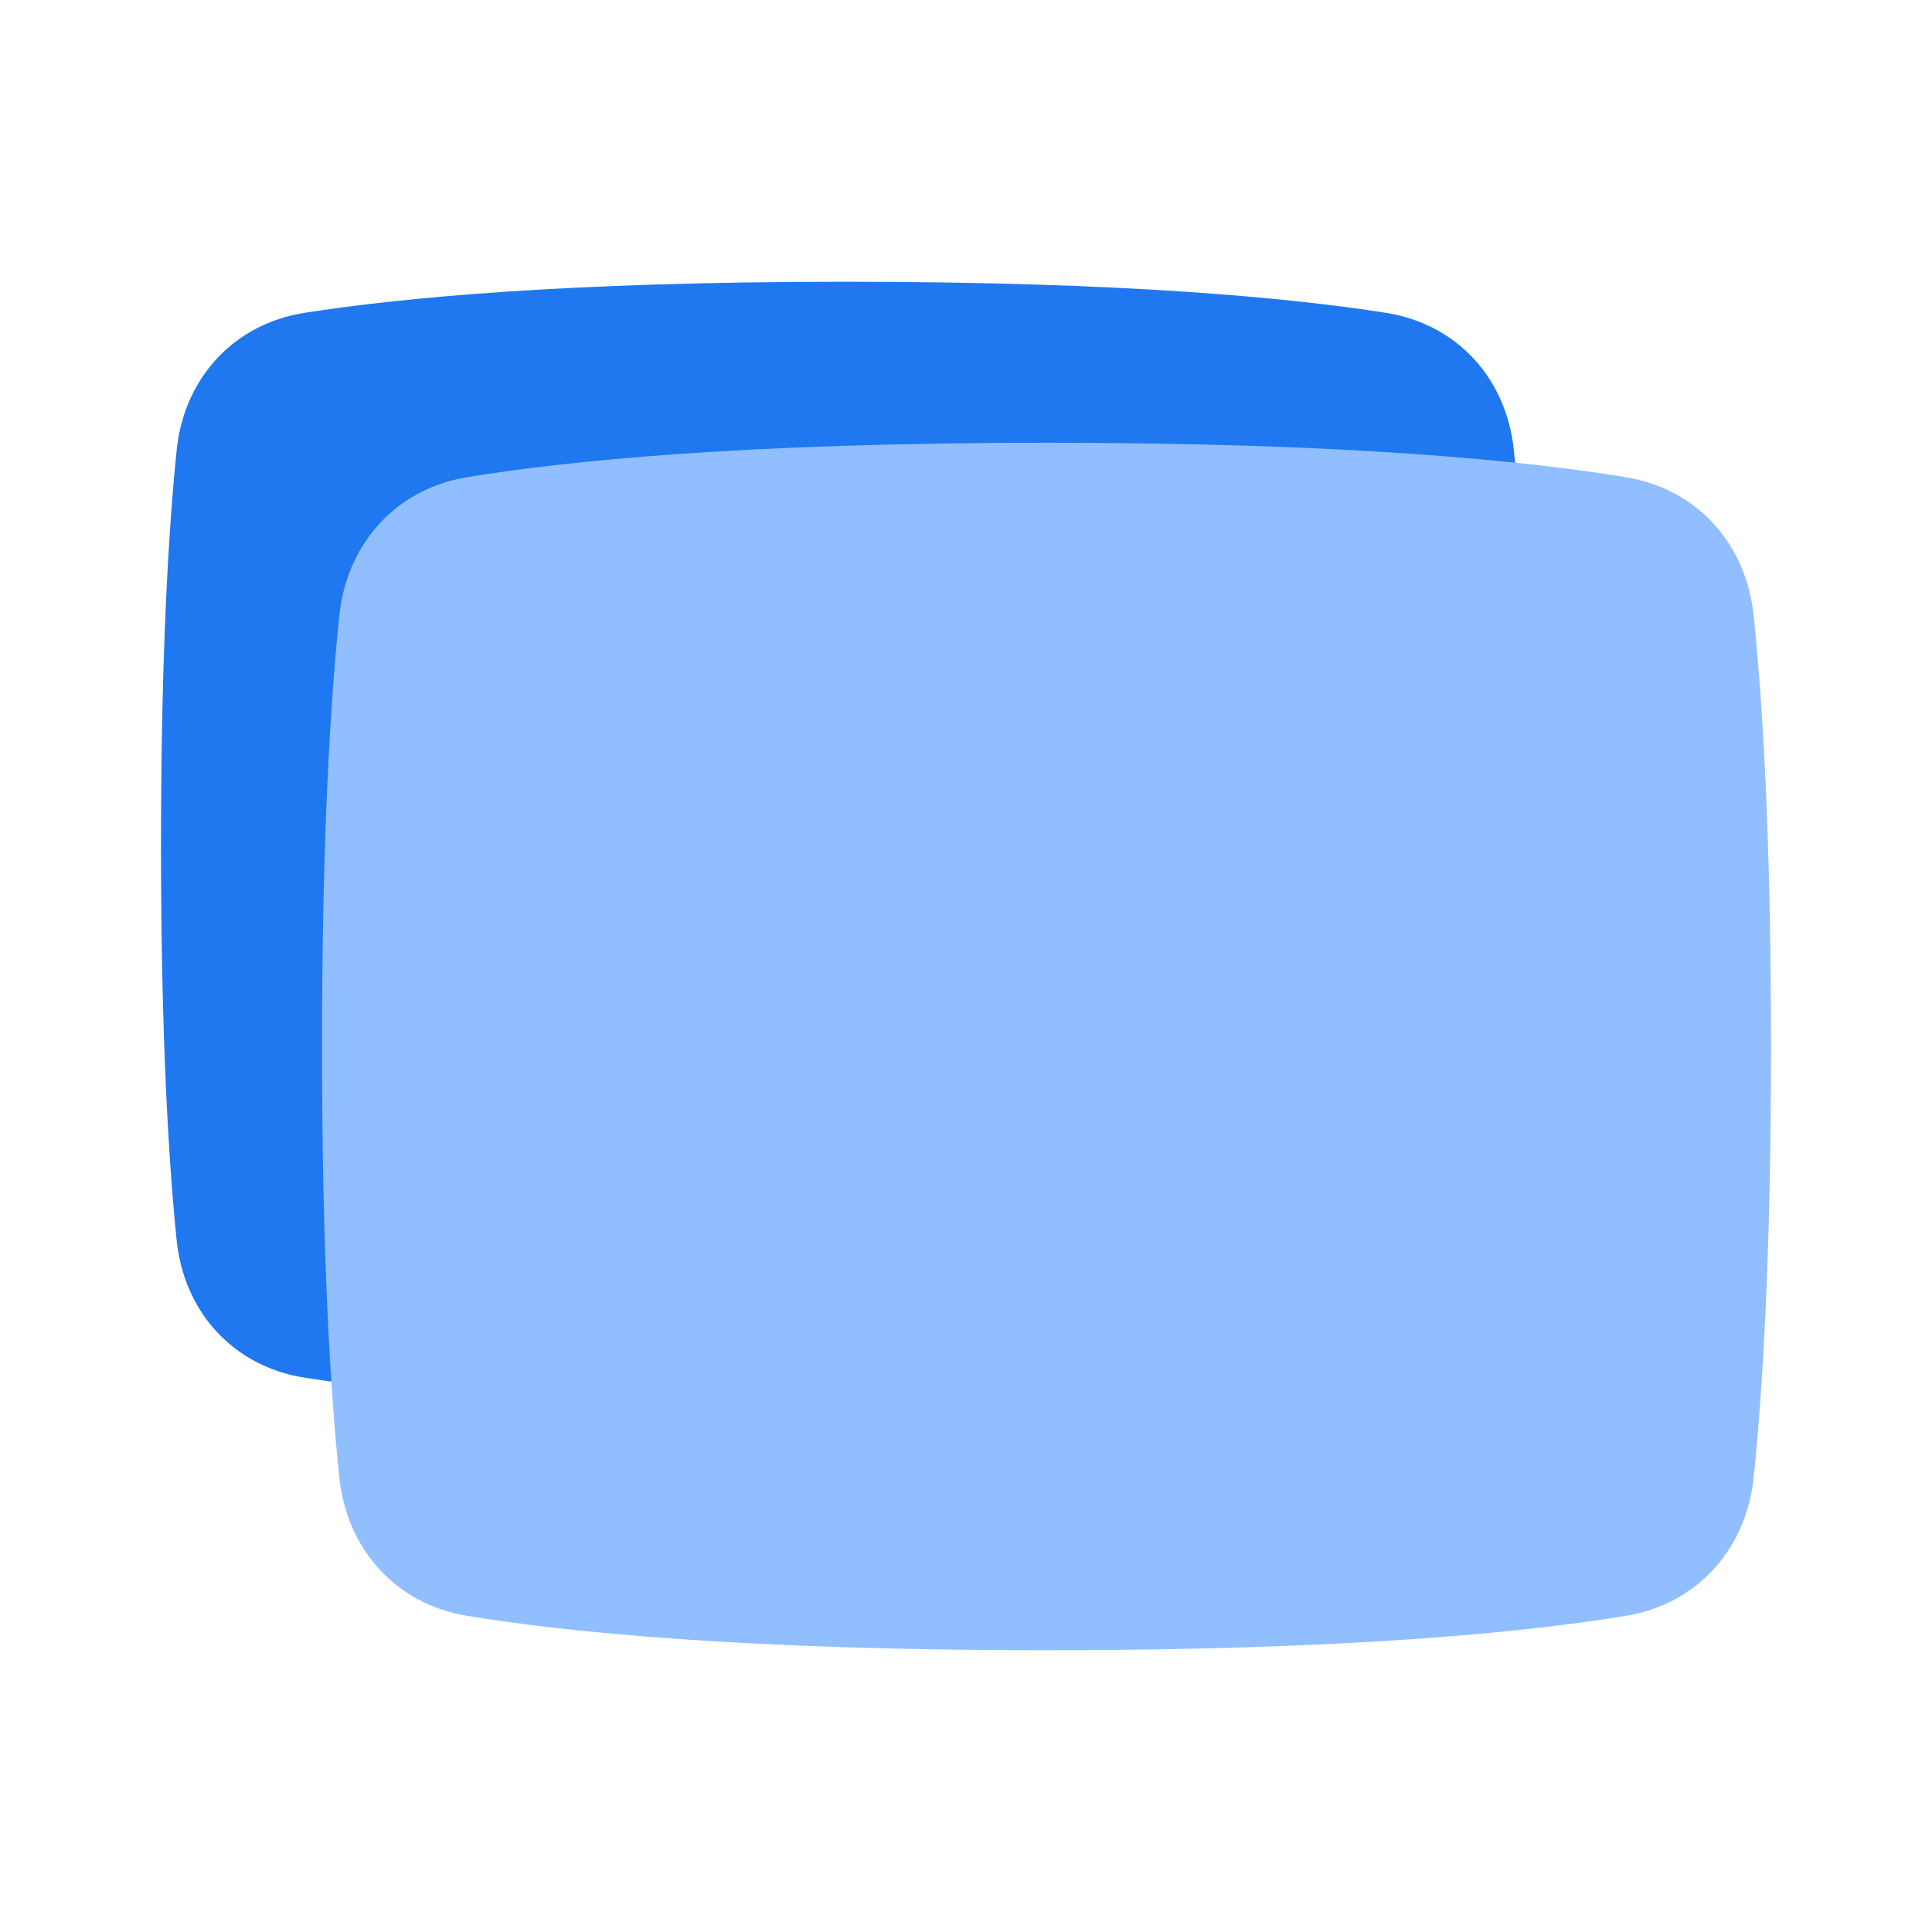 <svg viewBox="0 0 24 24" fill="none" xmlns="http://www.w3.org/2000/svg">


<g transform="matrix(0.5,0,0,0.5,0,0)"><path d="M4.388 11.192C4.568 9.409 5.793 8.053 7.562 7.773C9.923 7.401 14.072 7 21 7C27.928 7 32.077 7.401 34.438 7.773C36.207 8.053 37.432 9.409 37.612 11.192C37.809 13.13 38 16.239 38 21C38 25.761 37.809 28.87 37.612 30.808C37.432 32.591 36.207 33.947 34.438 34.227C32.077 34.599 27.928 35 21 35C14.072 35 9.923 34.599 7.562 34.227C5.793 33.947 4.568 32.591 4.388 30.808C4.191 28.87 4 25.761 4 21C4 16.239 4.191 13.13 4.388 11.192Z" fill="#1F78F0"></path><path d="M43.569 15.29C43.383 13.51 42.166 12.148 40.401 11.857C37.934 11.45 33.508 11 26 11C18.492 11 14.066 11.45 11.599 11.857C9.834 12.148 8.617 13.51 8.431 15.29C8.216 17.35 8 20.731 8 26C8 31.269 8.216 34.65 8.431 36.71C8.617 38.49 9.834 39.852 11.599 40.144C14.066 40.55 18.492 41 26 41C33.508 41 37.934 40.55 40.401 40.144C42.166 39.852 43.383 38.49 43.569 36.71C43.784 34.65 44 31.269 44 26C44 20.731 43.784 17.35 43.569 15.29Z" fill="#91BEFF"></path></g></svg>